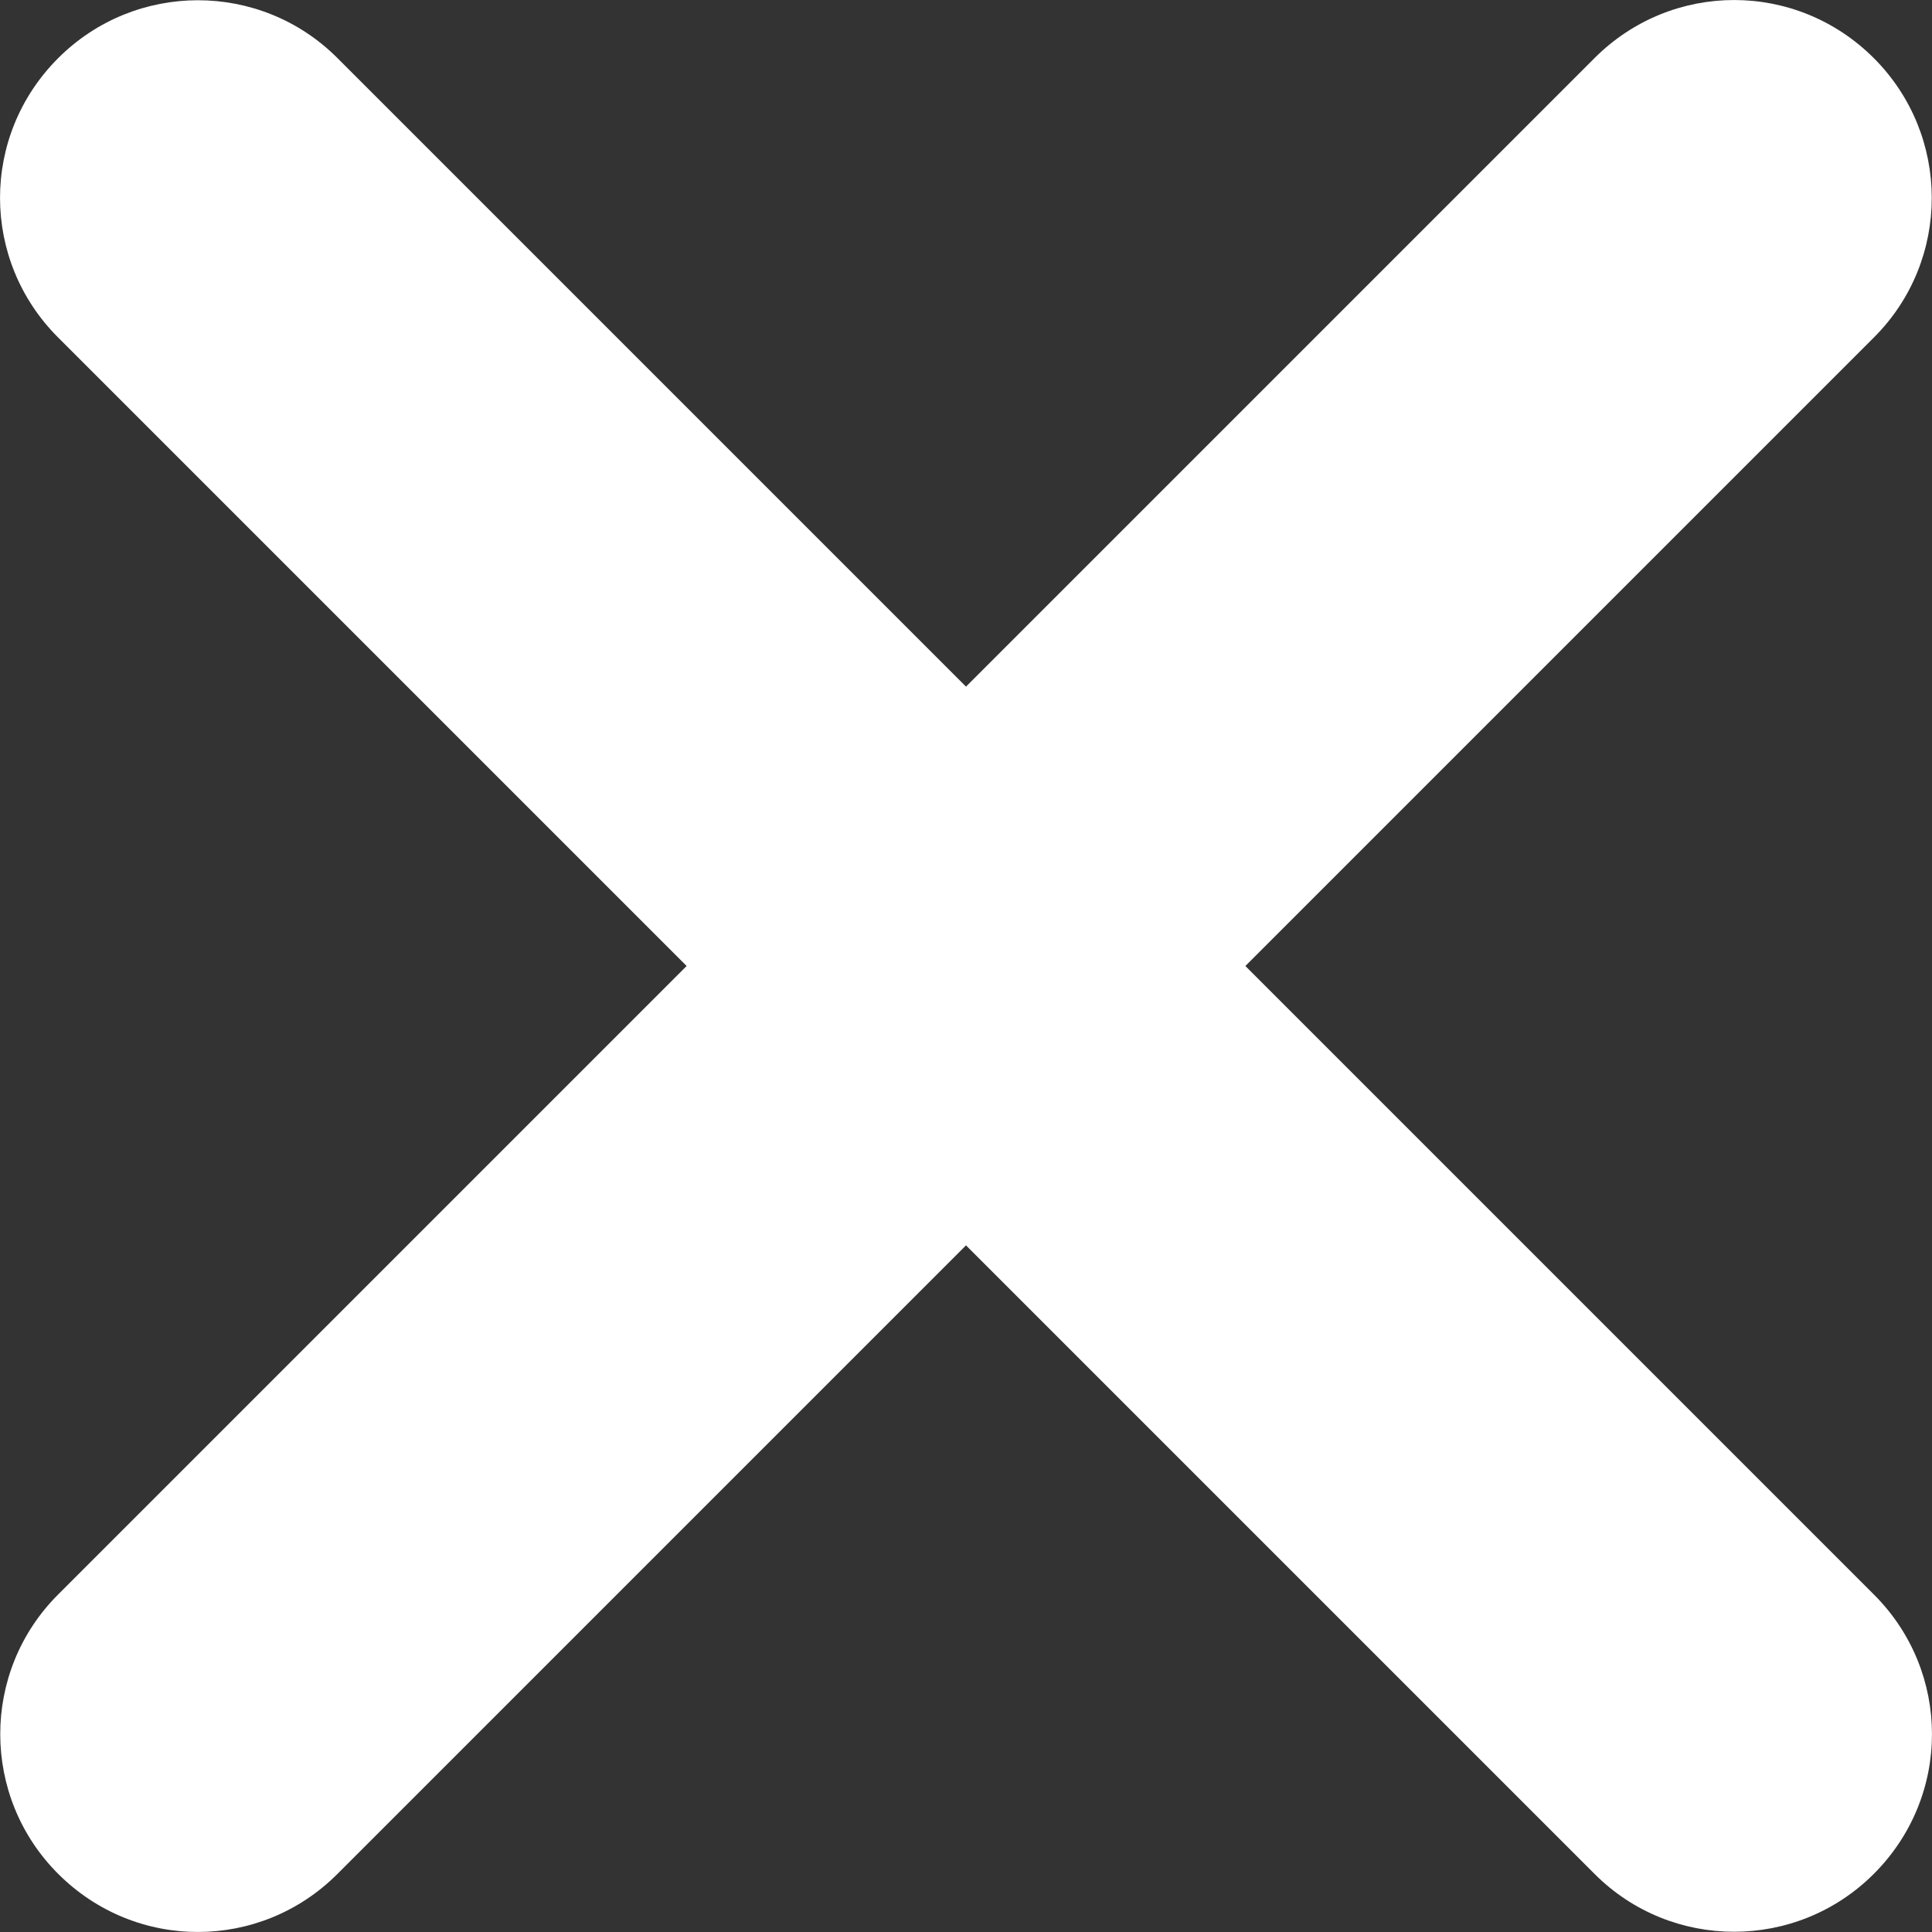 <svg width="10" height="10" viewBox="0 0 10 10" fill="none" xmlns="http://www.w3.org/2000/svg">
<rect x="0" y="0" width="10" height="10" fill="#333333" stroke="none"/>
<path d="M6.446 5L9.7 8.254C10.099 8.653 10.101 9.297 9.699 9.699C9.3 10.098 8.653 10.099 8.254 9.7L5 6.446L1.746 9.7C1.347 10.099 0.703 10.101 0.301 9.699C-0.098 9.3 -0.099 8.653 0.3 8.254L3.554 5L0.3 1.746C-0.099 1.347 -0.101 0.703 0.301 0.301C0.7 -0.098 1.347 -0.099 1.746 0.3L5 3.554L8.254 0.3C8.653 -0.099 9.297 -0.101 9.699 0.301C10.098 0.7 10.099 1.347 9.7 1.746L6.446 5Z" fill="white"/>
</svg>
